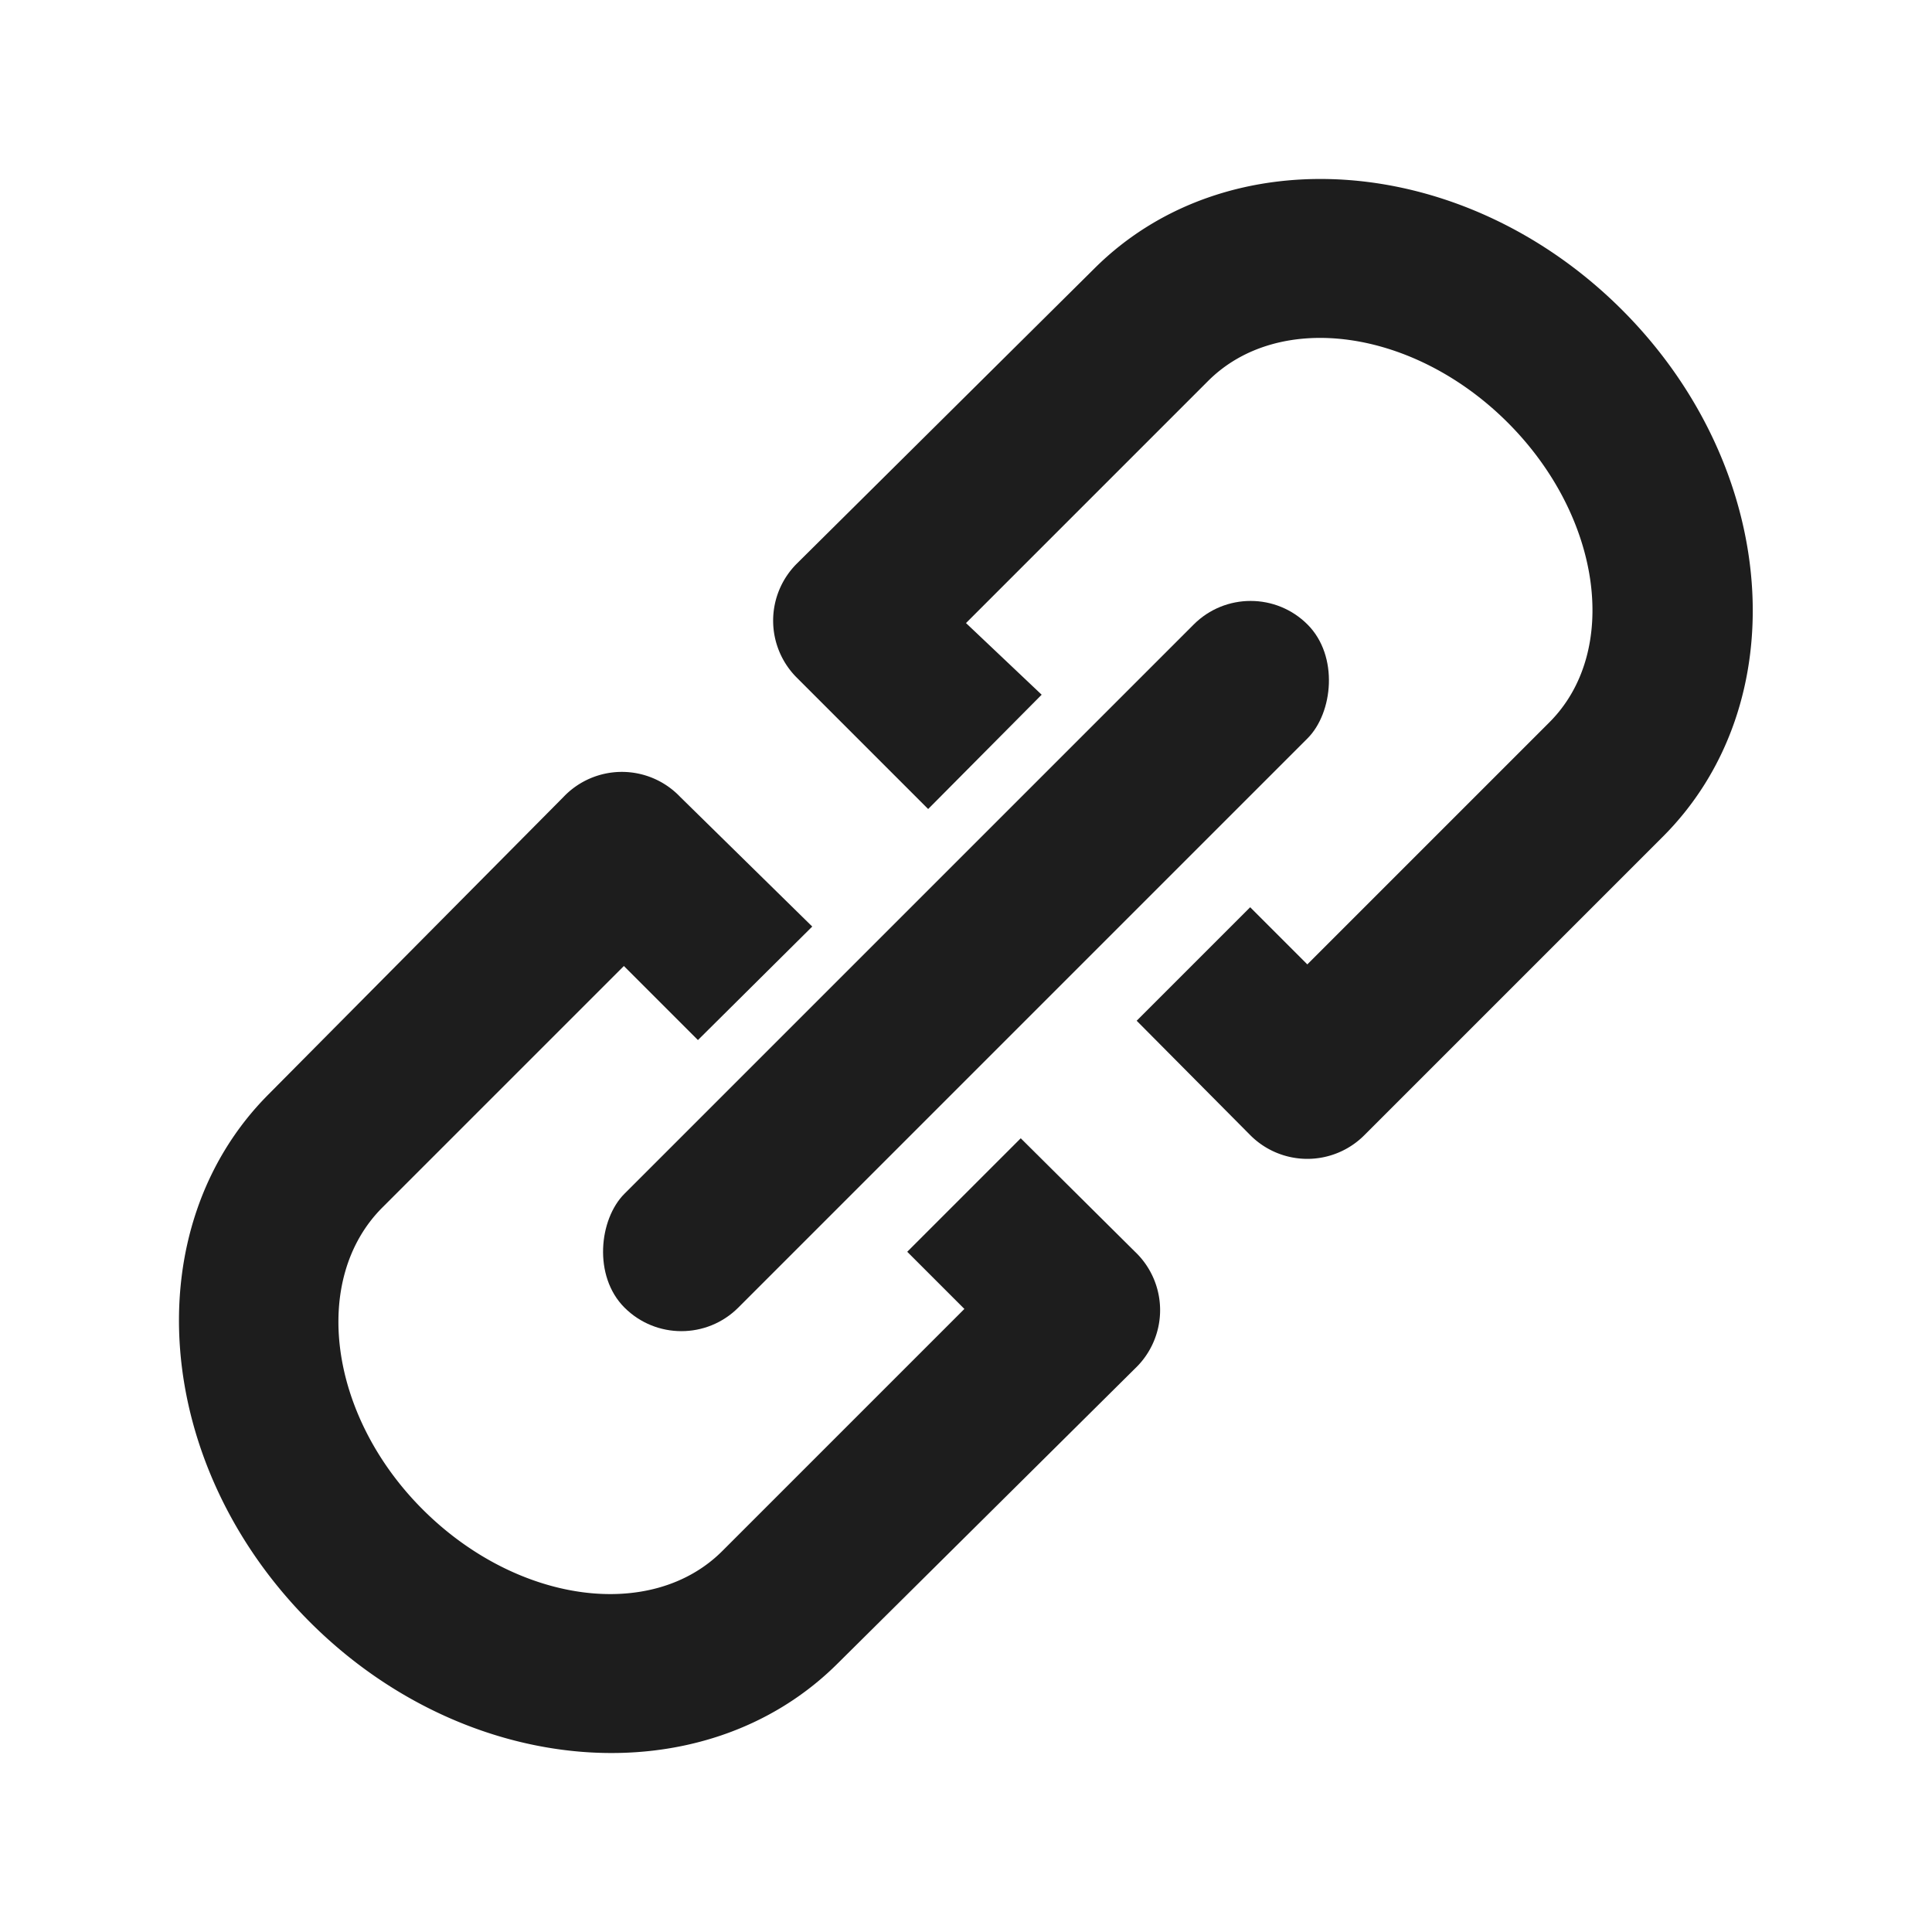 <svg xmlns="http://www.w3.org/2000/svg" viewBox="0 0 24 24"><defs><style>.cls-1{fill:#1d1d1d;}</style></defs><g id="Layer_16" data-name="Layer 16"><path class="cls-1" d="M20.15,3.85c-1.95-1.95-4.89-2.18-6.56-.51L9.9,7a1,1,0,0,0,0,1.42l1.63,1.63,1.41-1.42L12,7.74l3-3c.88-.89,2.56-.66,3.73.51s1.4,2.85.51,3.73l-3,3-.71-.71-1.41,1.41,1.41,1.42a1,1,0,0,0,1.42,0l3.69-3.69C22.33,8.74,22.1,5.8,20.15,3.85Z"/><path class="cls-1" d="M14.1,15.55l-1.42-1.41-1.41,1.41.71.71-3,3c-.88.89-2.56.66-3.73-.51S3.86,15.89,4.75,15l3-3,.92.92,1.42-1.41L8.45,9.9A1,1,0,0,0,7,9.9L3.34,13.59c-1.67,1.67-1.44,4.61.51,6.56s4.89,2.18,6.56.51L14.1,17A1,1,0,0,0,14.1,15.55Z"/><rect class="cls-1" x="11" y="6" width="2" height="12" rx="1" transform="translate(12 -4.97) rotate(45)"/></g></svg>